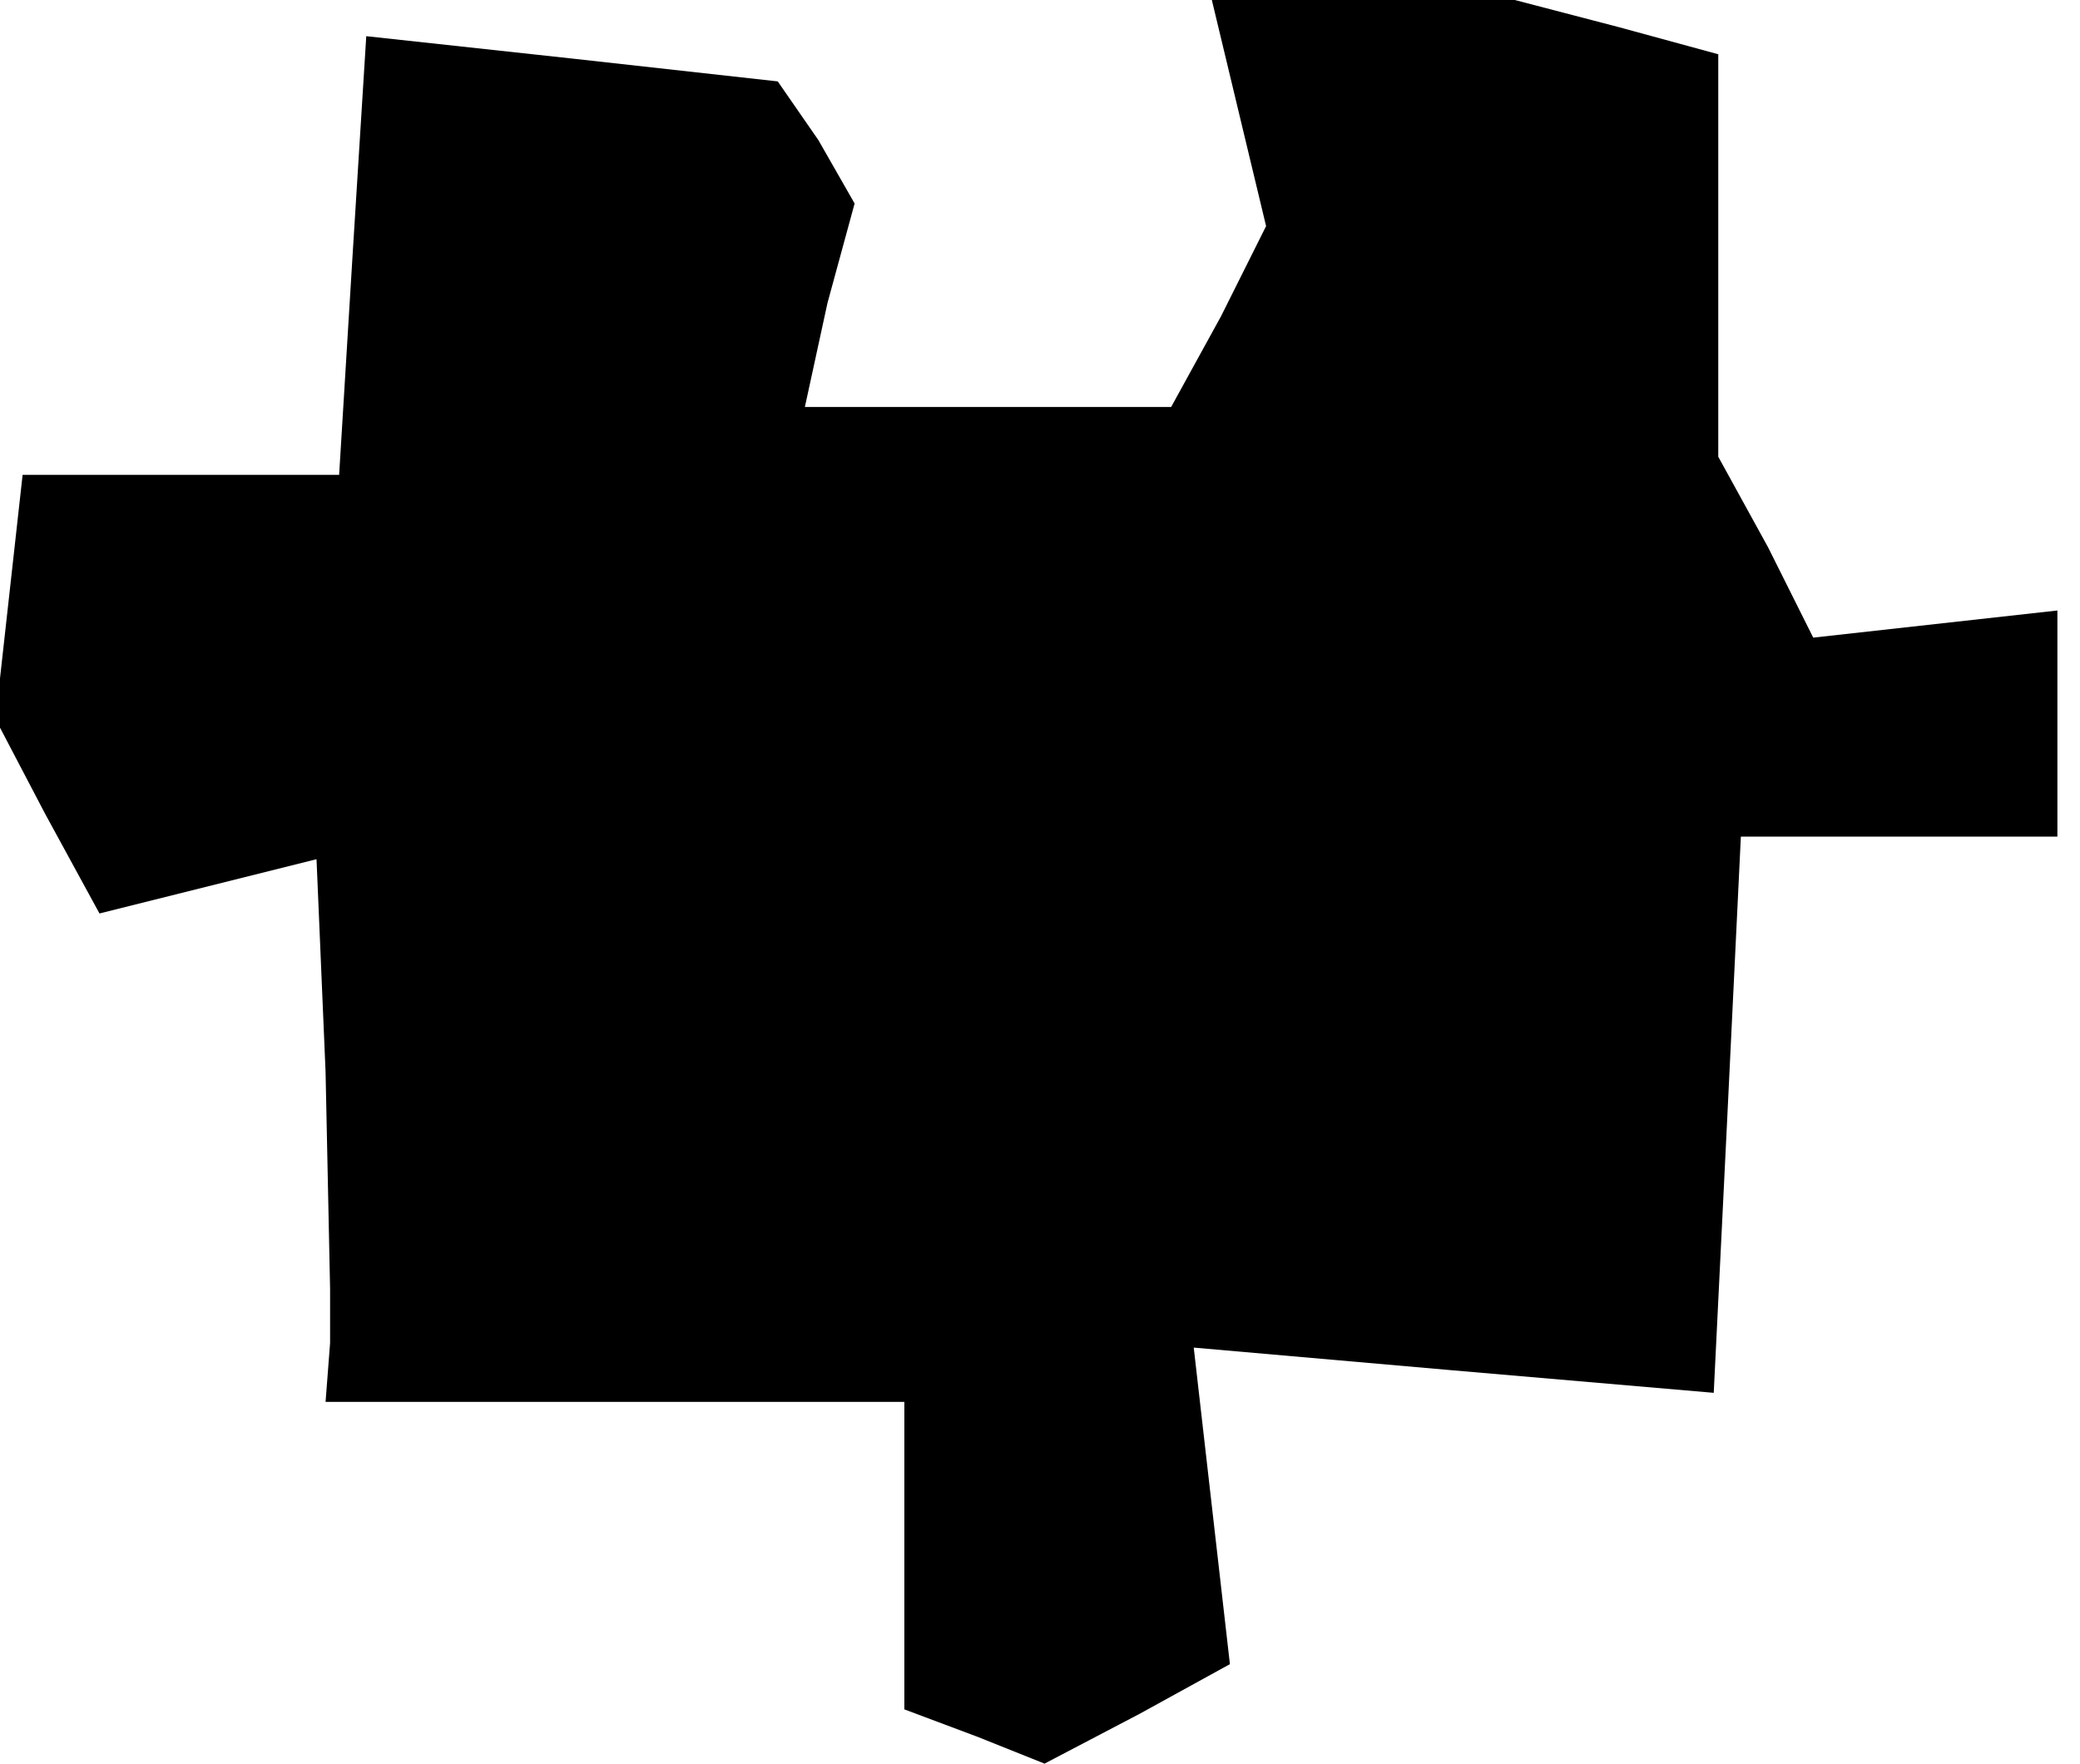 <?xml version="1.0" standalone="no"?>
<!DOCTYPE svg PUBLIC "-//W3C//DTD SVG 20010904//EN"
 "http://www.w3.org/TR/2001/REC-SVG-20010904/DTD/svg10.dtd">
<svg version="1.0" xmlns="http://www.w3.org/2000/svg"
 width="46pt" height="39pt" viewBox="0 0 46 39"
 preserveAspectRatio="xMidYMid meet">
<g transform="translate(0,39) scale(0.1,-0.1)"
fill="#000000" stroke="none">
<path d="M274 365 l6 -25 -10 -20 -11 -20 -40 0 -41 0 5 23 6 22 -8 14 -9 13
-45 5 -46 5 -3 -48 -3 -49 -35 0 -35 0 -3 -27 -3 -27 11 -21 12 -22 24 6 24 6
2 -47 1 -48 0 -12 -1 -13 64 0 64 0 0 -34 0 -34 16 -6 15 -6 21 11 20 11 -4
35 -4 35 57 -5 58 -5 3 61 3 62 35 0 35 0 0 25 0 25 -27 -3 -27 -3 -10 20 -11
20 0 44 0 45 -22 6 -23 6 -34 0 -33 0 6 -25z"/>
</g>
</svg>
